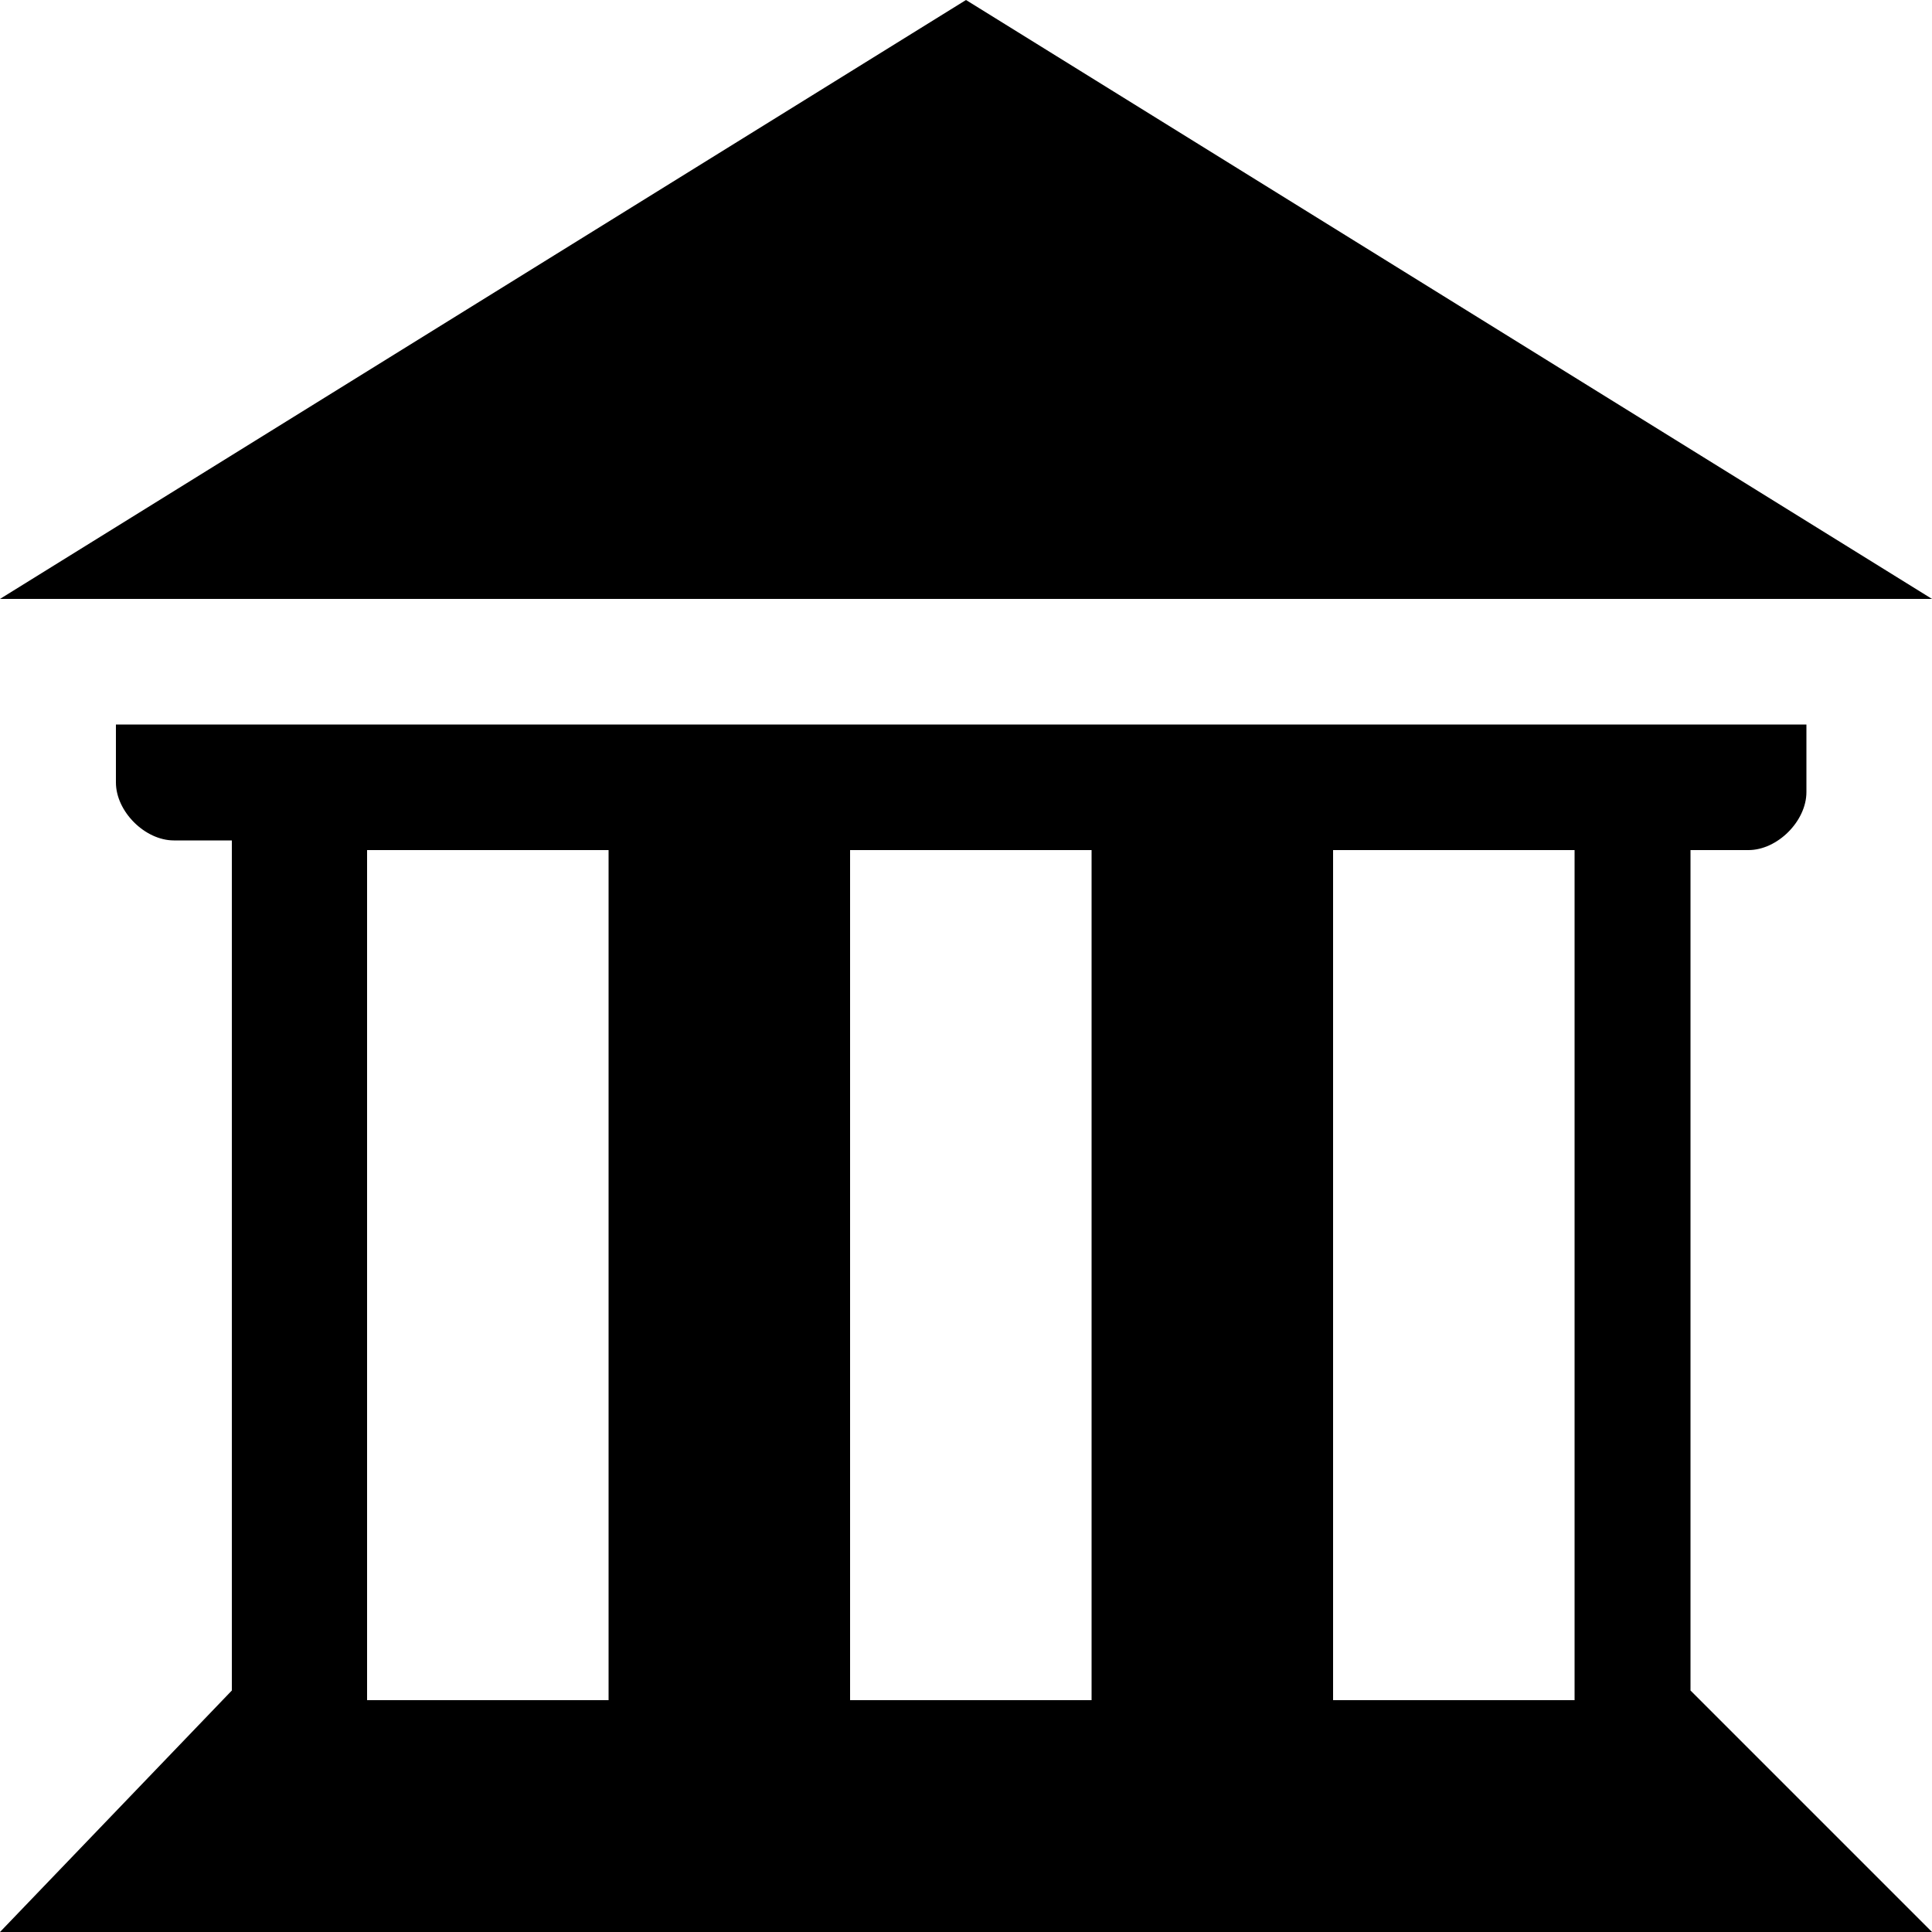 <!-- Generator: Adobe Illustrator 19.2.1, SVG Export Plug-In  -->
<svg version="1.1"
	 xmlns="http://www.w3.org/2000/svg" xmlns:xlink="http://www.w3.org/1999/xlink" xmlns:a="http://ns.adobe.com/AdobeSVGViewerExtensions/3.0/"
	 x="0px" y="0px" width="20px" height="20px" viewBox="0 0 20 20" enable-background="new 0 0 20 20" xml:space="preserve">
<defs>
</defs>
<g>
	<path d="M17.5,8.8h0.6c0.3,0,0.6-0.3,0.6-0.6V7.5H1.2v0.6c0,0.3,0.3,0.6,0.6,0.6h0.6v8.8L0,20h20l-2.5-2.5V8.8z M3.8,17.5V8.8h2.5
		v8.8H3.8z M8.8,17.5V8.8h2.5v8.8H8.8z M13.8,17.5V8.8h2.5v8.8H13.8z"/>
	<polygon points="20,6.2 10,0 0,6.2 	"/>
</g>
</svg>
